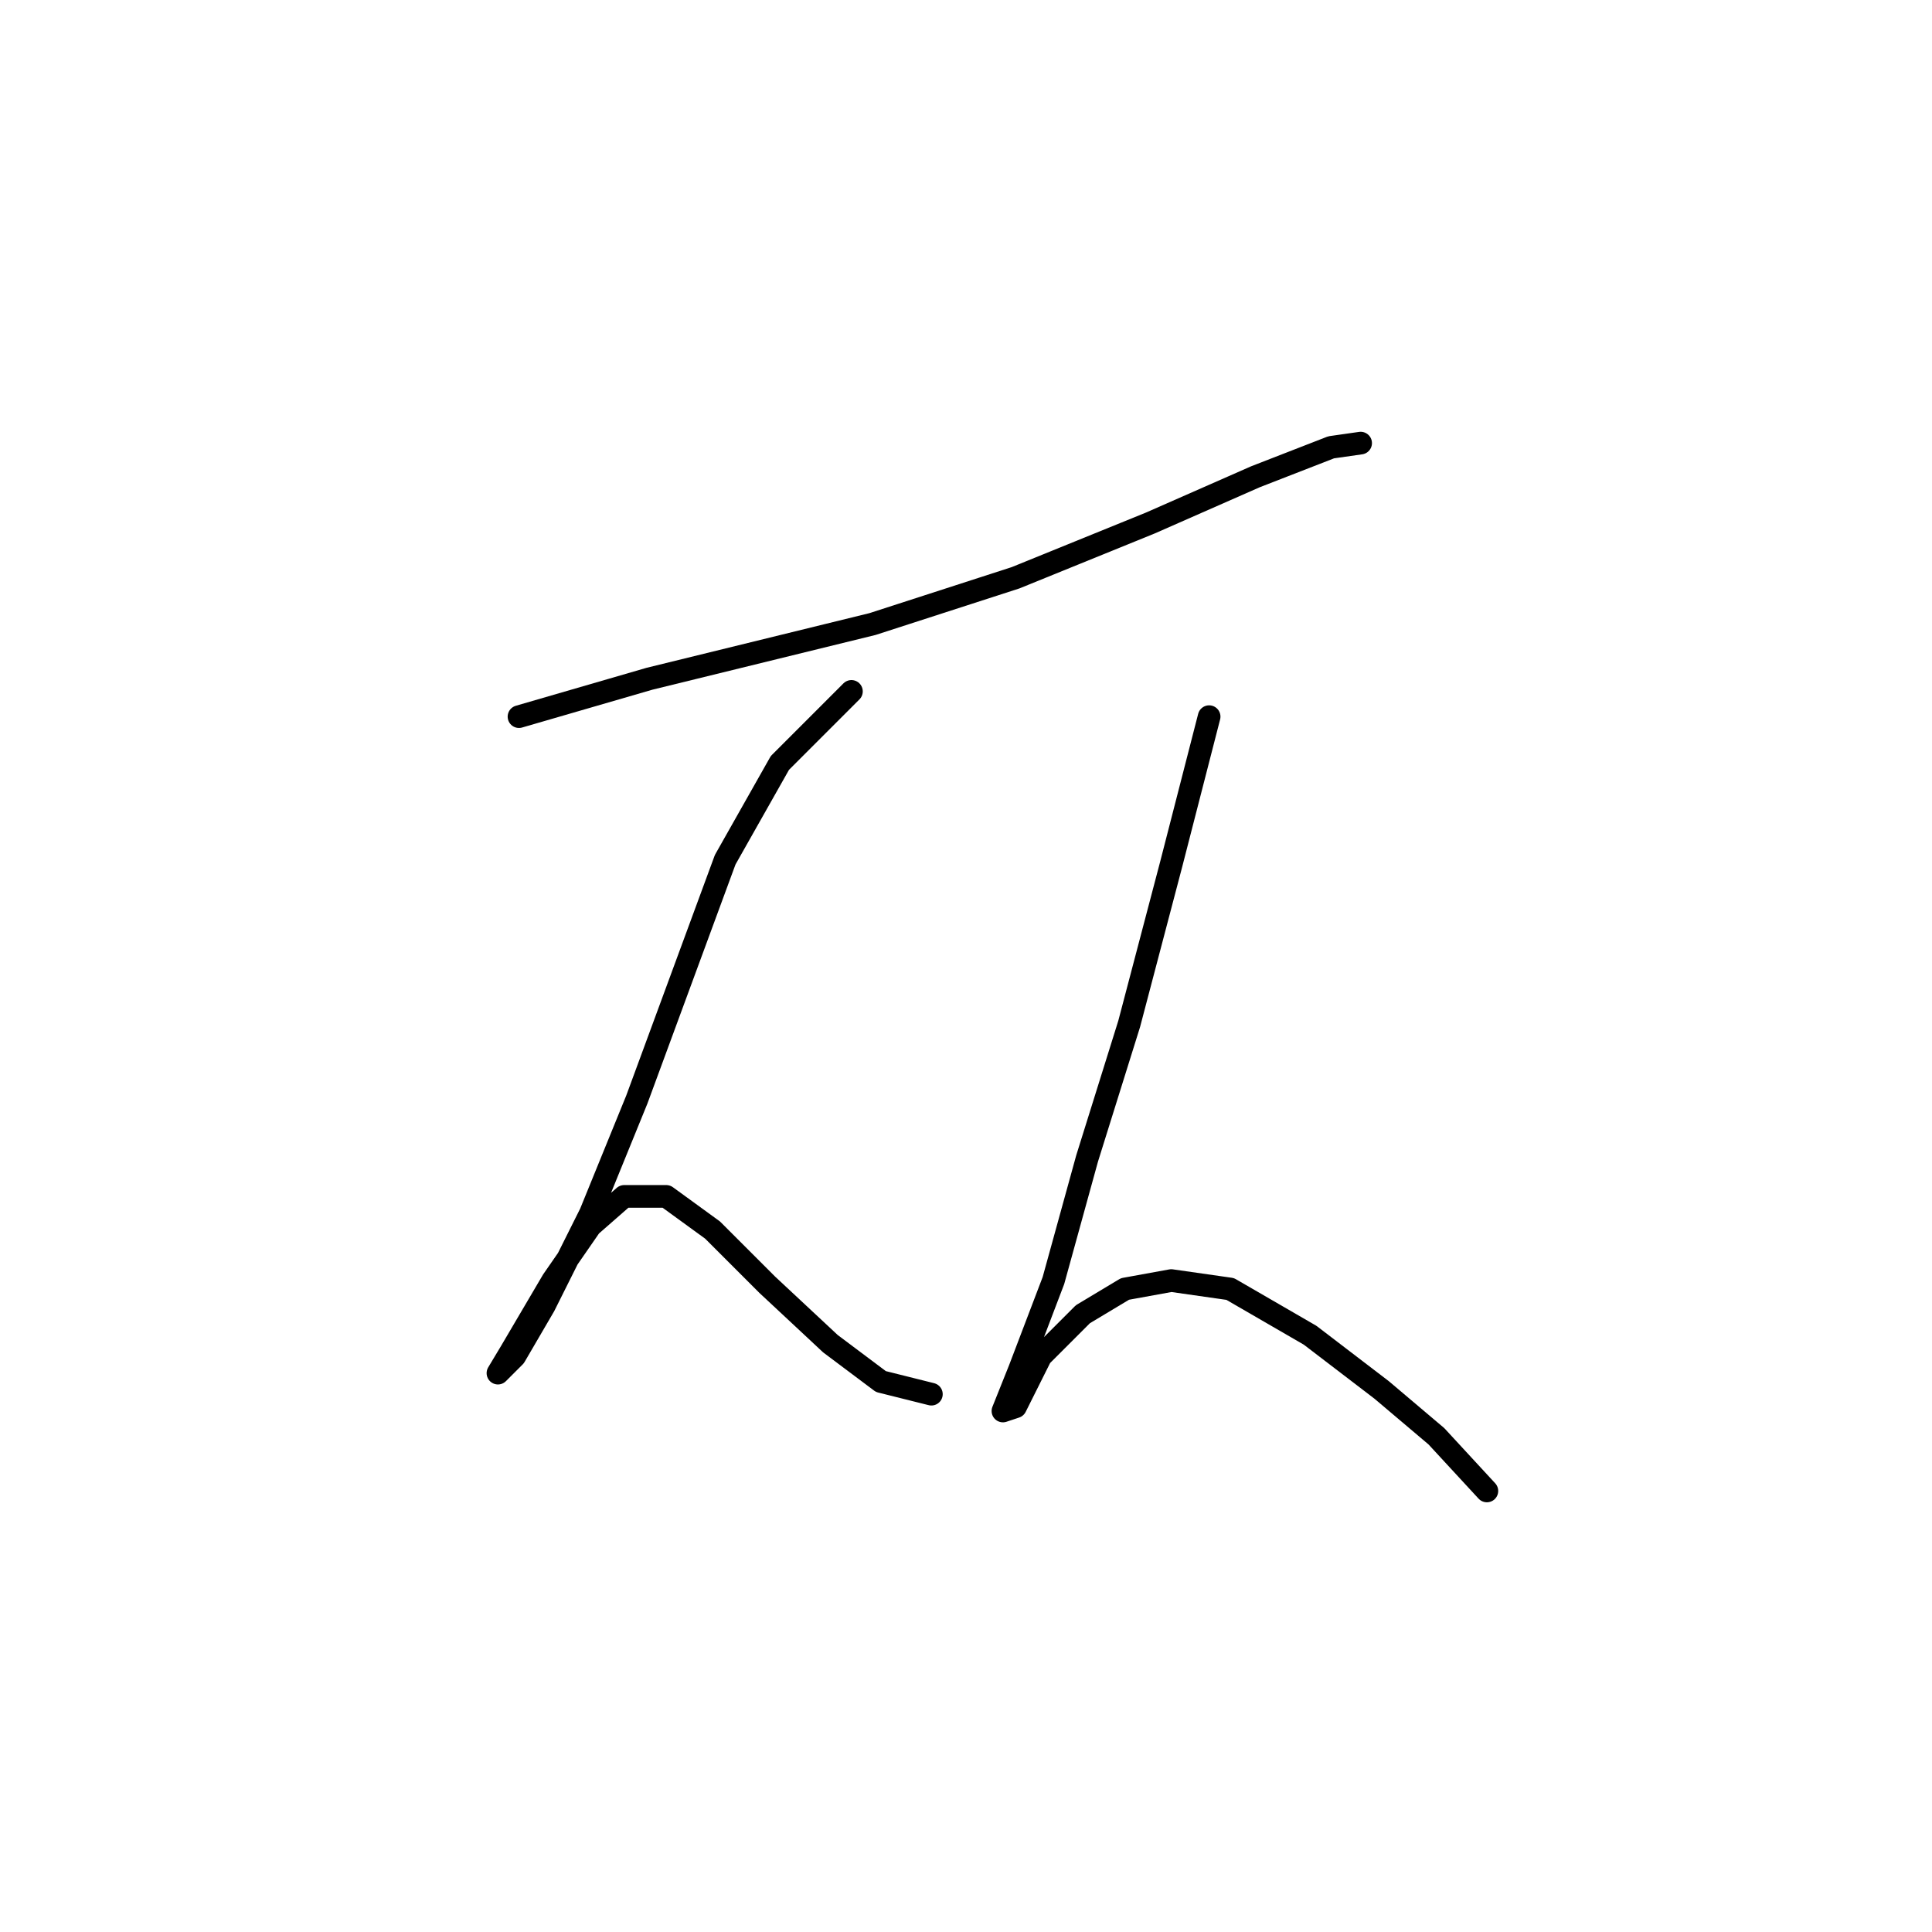 <?xml version="1.0" standalone="no"?>
    <svg width="256" height="256" xmlns="http://www.w3.org/2000/svg" version="1.1">
    <polyline stroke="black" stroke-width="3" stroke-linecap="round" fill="transparent" stroke-linejoin="round" points="68.768 94.959 86.054 89.94 115.608 82.691 134.567 76.558 152.411 69.308 166.351 63.175 176.388 59.271 180.292 58.714 180.292 58.714 " />
        <polyline stroke="black" stroke-width="3" stroke-linecap="round" fill="transparent" stroke-linejoin="round" points="112.82 91.613 103.34 101.093 96.091 113.918 84.381 145.702 78.247 160.758 72.113 173.026 68.21 179.717 65.979 181.948 67.652 179.16 73.229 169.68 78.247 162.431 82.708 158.528 88.284 158.528 94.418 162.989 101.667 170.238 110.031 178.044 116.723 183.063 123.414 184.736 123.414 184.736 " />
        <polyline stroke="black" stroke-width="3" stroke-linecap="round" fill="transparent" stroke-linejoin="round" points="160.217 94.959 155.199 114.476 149.623 135.665 144.046 153.509 139.585 169.68 135.124 181.39 132.894 186.966 134.567 186.409 137.912 179.717 143.489 174.141 149.065 170.795 155.199 169.68 163.005 170.795 173.6 176.929 183.08 184.178 190.329 190.312 197.02 197.561 197.02 197.561 " />
        </svg>